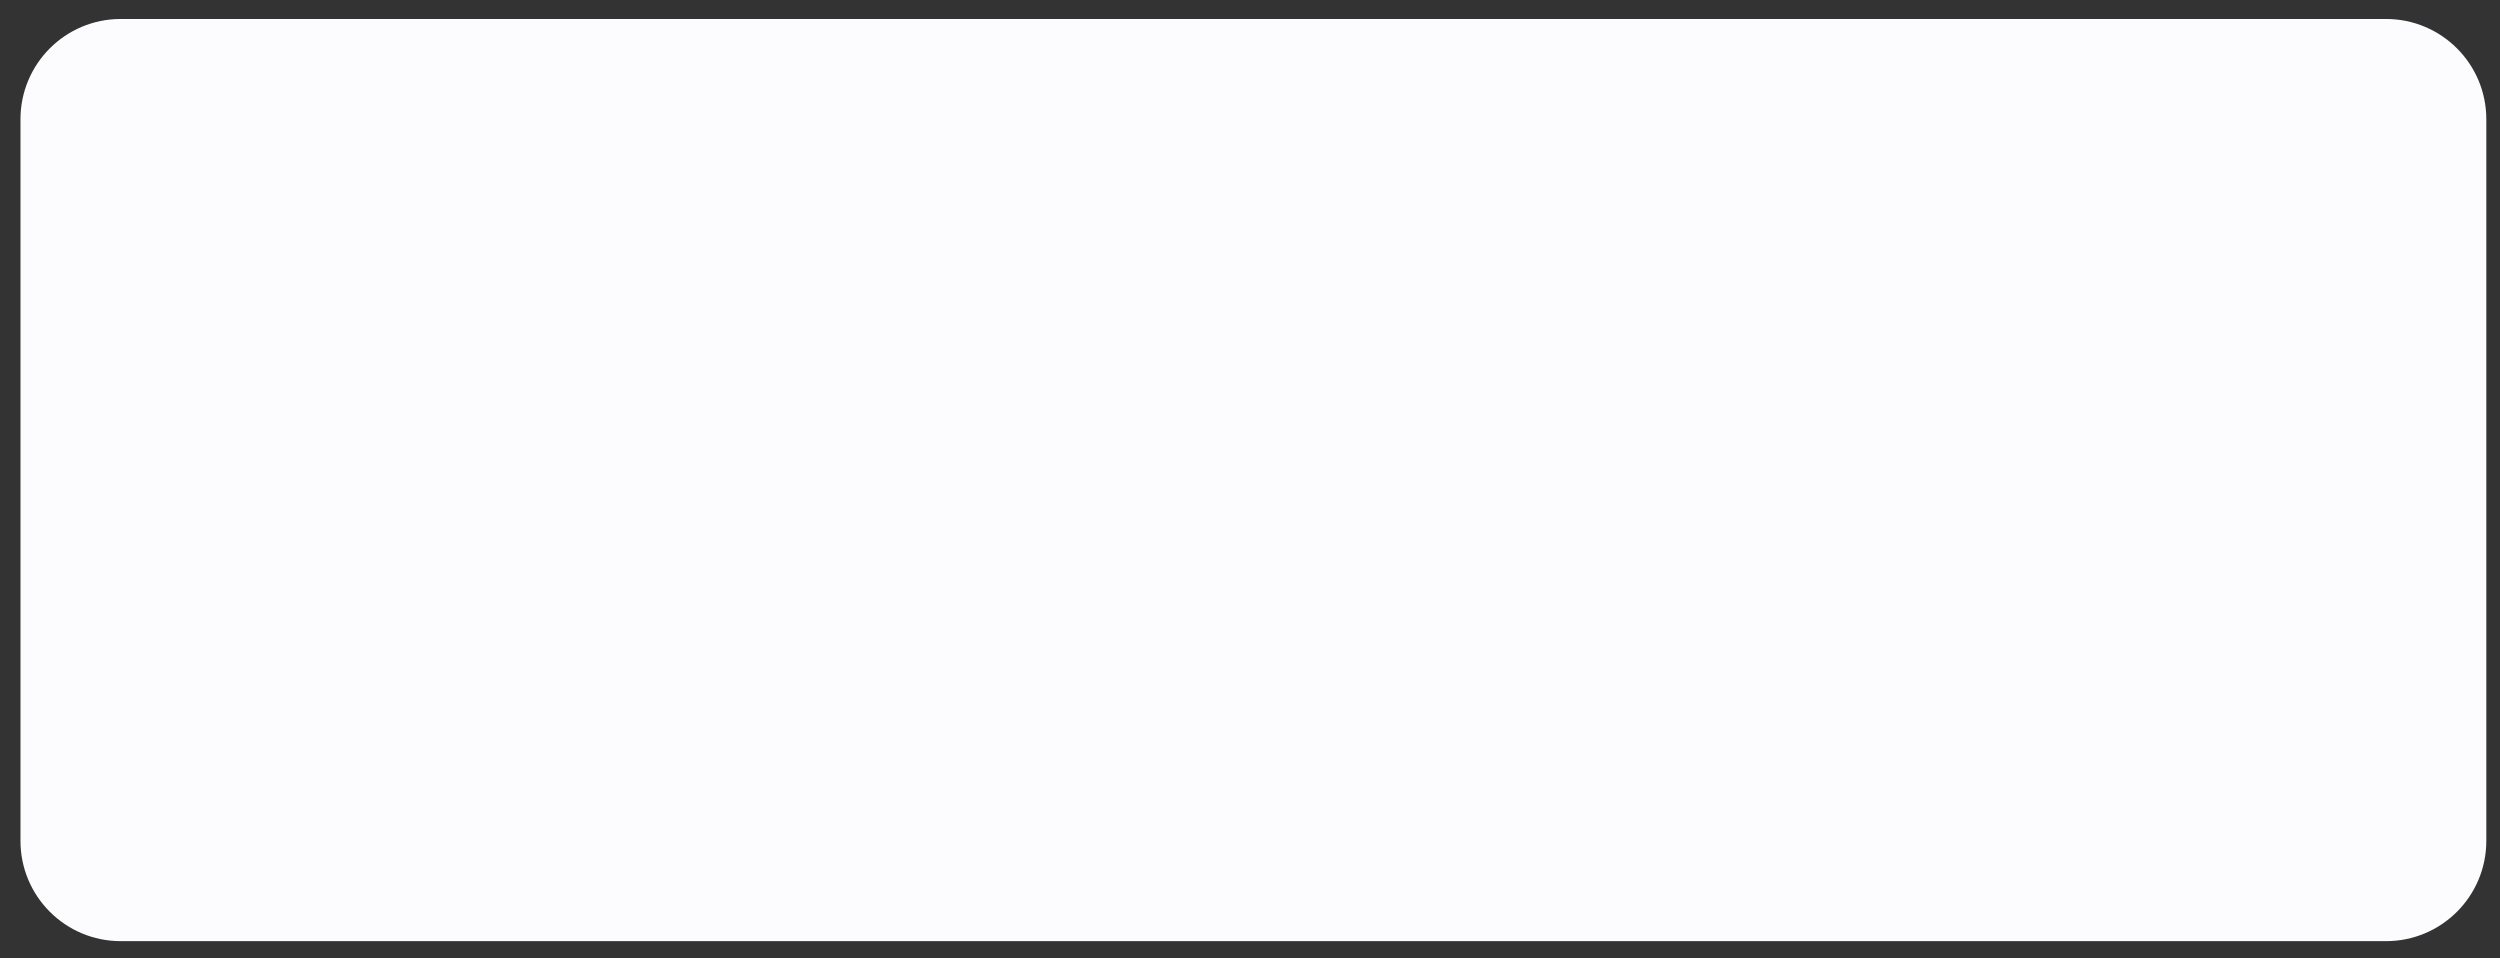<svg width="120" height="46" viewBox="0 0 120 46" fill="none" xmlns="http://www.w3.org/2000/svg">
<rect x="0" y="0" width="120" height="46" fill="#333333" stroke="none"/>
<path fill-rule="evenodd" clip-rule="evenodd" d="M0.983 5.722C0.983 3.065 3.137 0.911 5.794 0.911H114.531C117.188 0.911 119.343 3.065 119.343 5.722V40.364C119.343 43.021 117.188 45.175 114.531 45.175H5.794C3.137 45.175 0.983 43.021 0.983 40.364V5.722Z" fill="#FCFCFE"/>
</svg>
